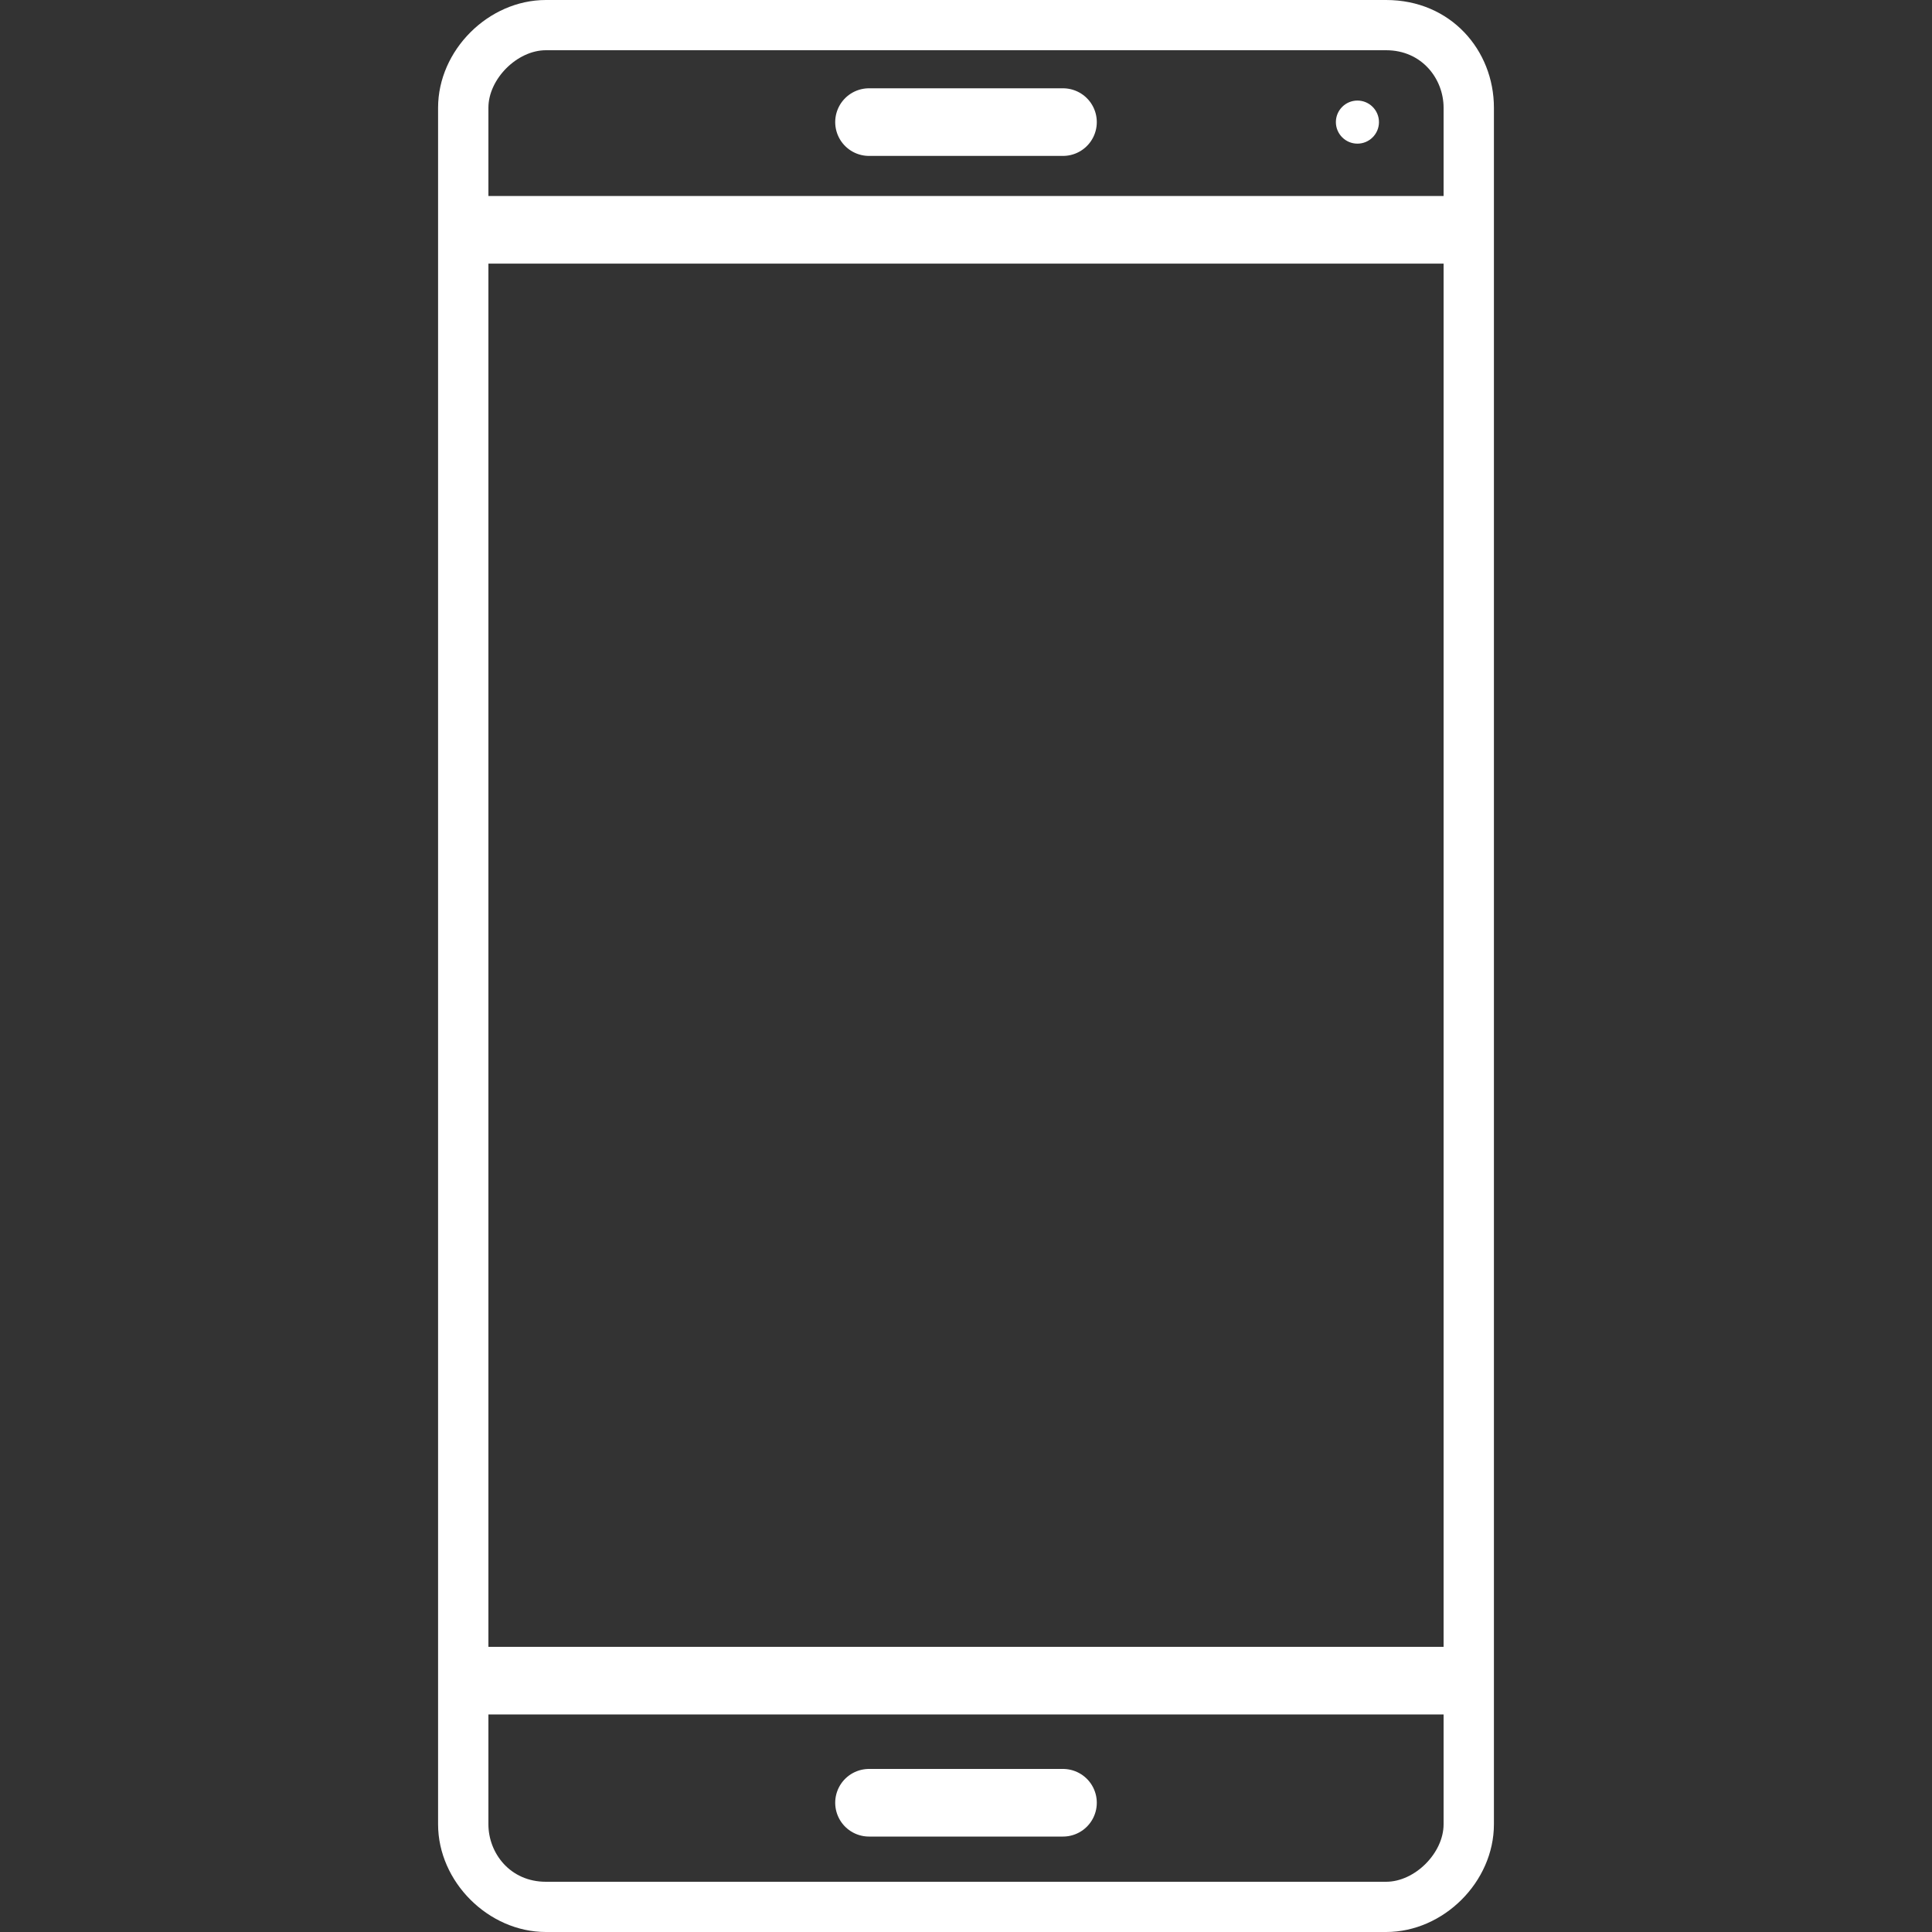 <svg width="20" height="20" viewBox="0 0 20 20" fill="none" xmlns="http://www.w3.org/2000/svg">
<rect x="0" y="0" width="20" height="20" fill="#333333" stroke="none"/>
<path d="M14.349 0.52C14.721 0.52 14.944 0.818 14.944 1.115V18.885C14.944 19.182 14.647 19.48 14.349 19.48H5.651C5.279 19.48 5.056 19.182 5.056 18.885V1.115C5.056 0.818 5.353 0.52 5.651 0.52H14.349ZM14.349 0H5.651C5.056 0 4.535 0.52 4.535 1.115V18.885C4.535 19.48 5.056 20 5.651 20H14.349C14.944 20 15.465 19.48 15.465 18.885V1.115C15.465 0.52 15.018 0 14.349 0Z" fill="#fff"/>
<path d="M4.907 17.398H15.167" stroke="#fff" stroke-width="0.7" stroke-miterlimit="10"/>
<path d="M4.907 2.379H15.167" stroke="#fff" stroke-width="0.7" stroke-miterlimit="10"/>
<path d="M8.996 1.264H11.004" stroke="#fff" stroke-width="0.7" stroke-miterlimit="10" stroke-linecap="round"/>
<path d="M8.996 18.662H11.004" stroke="#fff" stroke-width="0.7" stroke-miterlimit="10" stroke-linecap="round"/>
<path d="M14.052 1.487C14.175 1.487 14.275 1.387 14.275 1.264C14.275 1.141 14.175 1.041 14.052 1.041C13.929 1.041 13.829 1.141 13.829 1.264C13.829 1.387 13.929 1.487 14.052 1.487Z" fill="#fff"/>
</svg>
